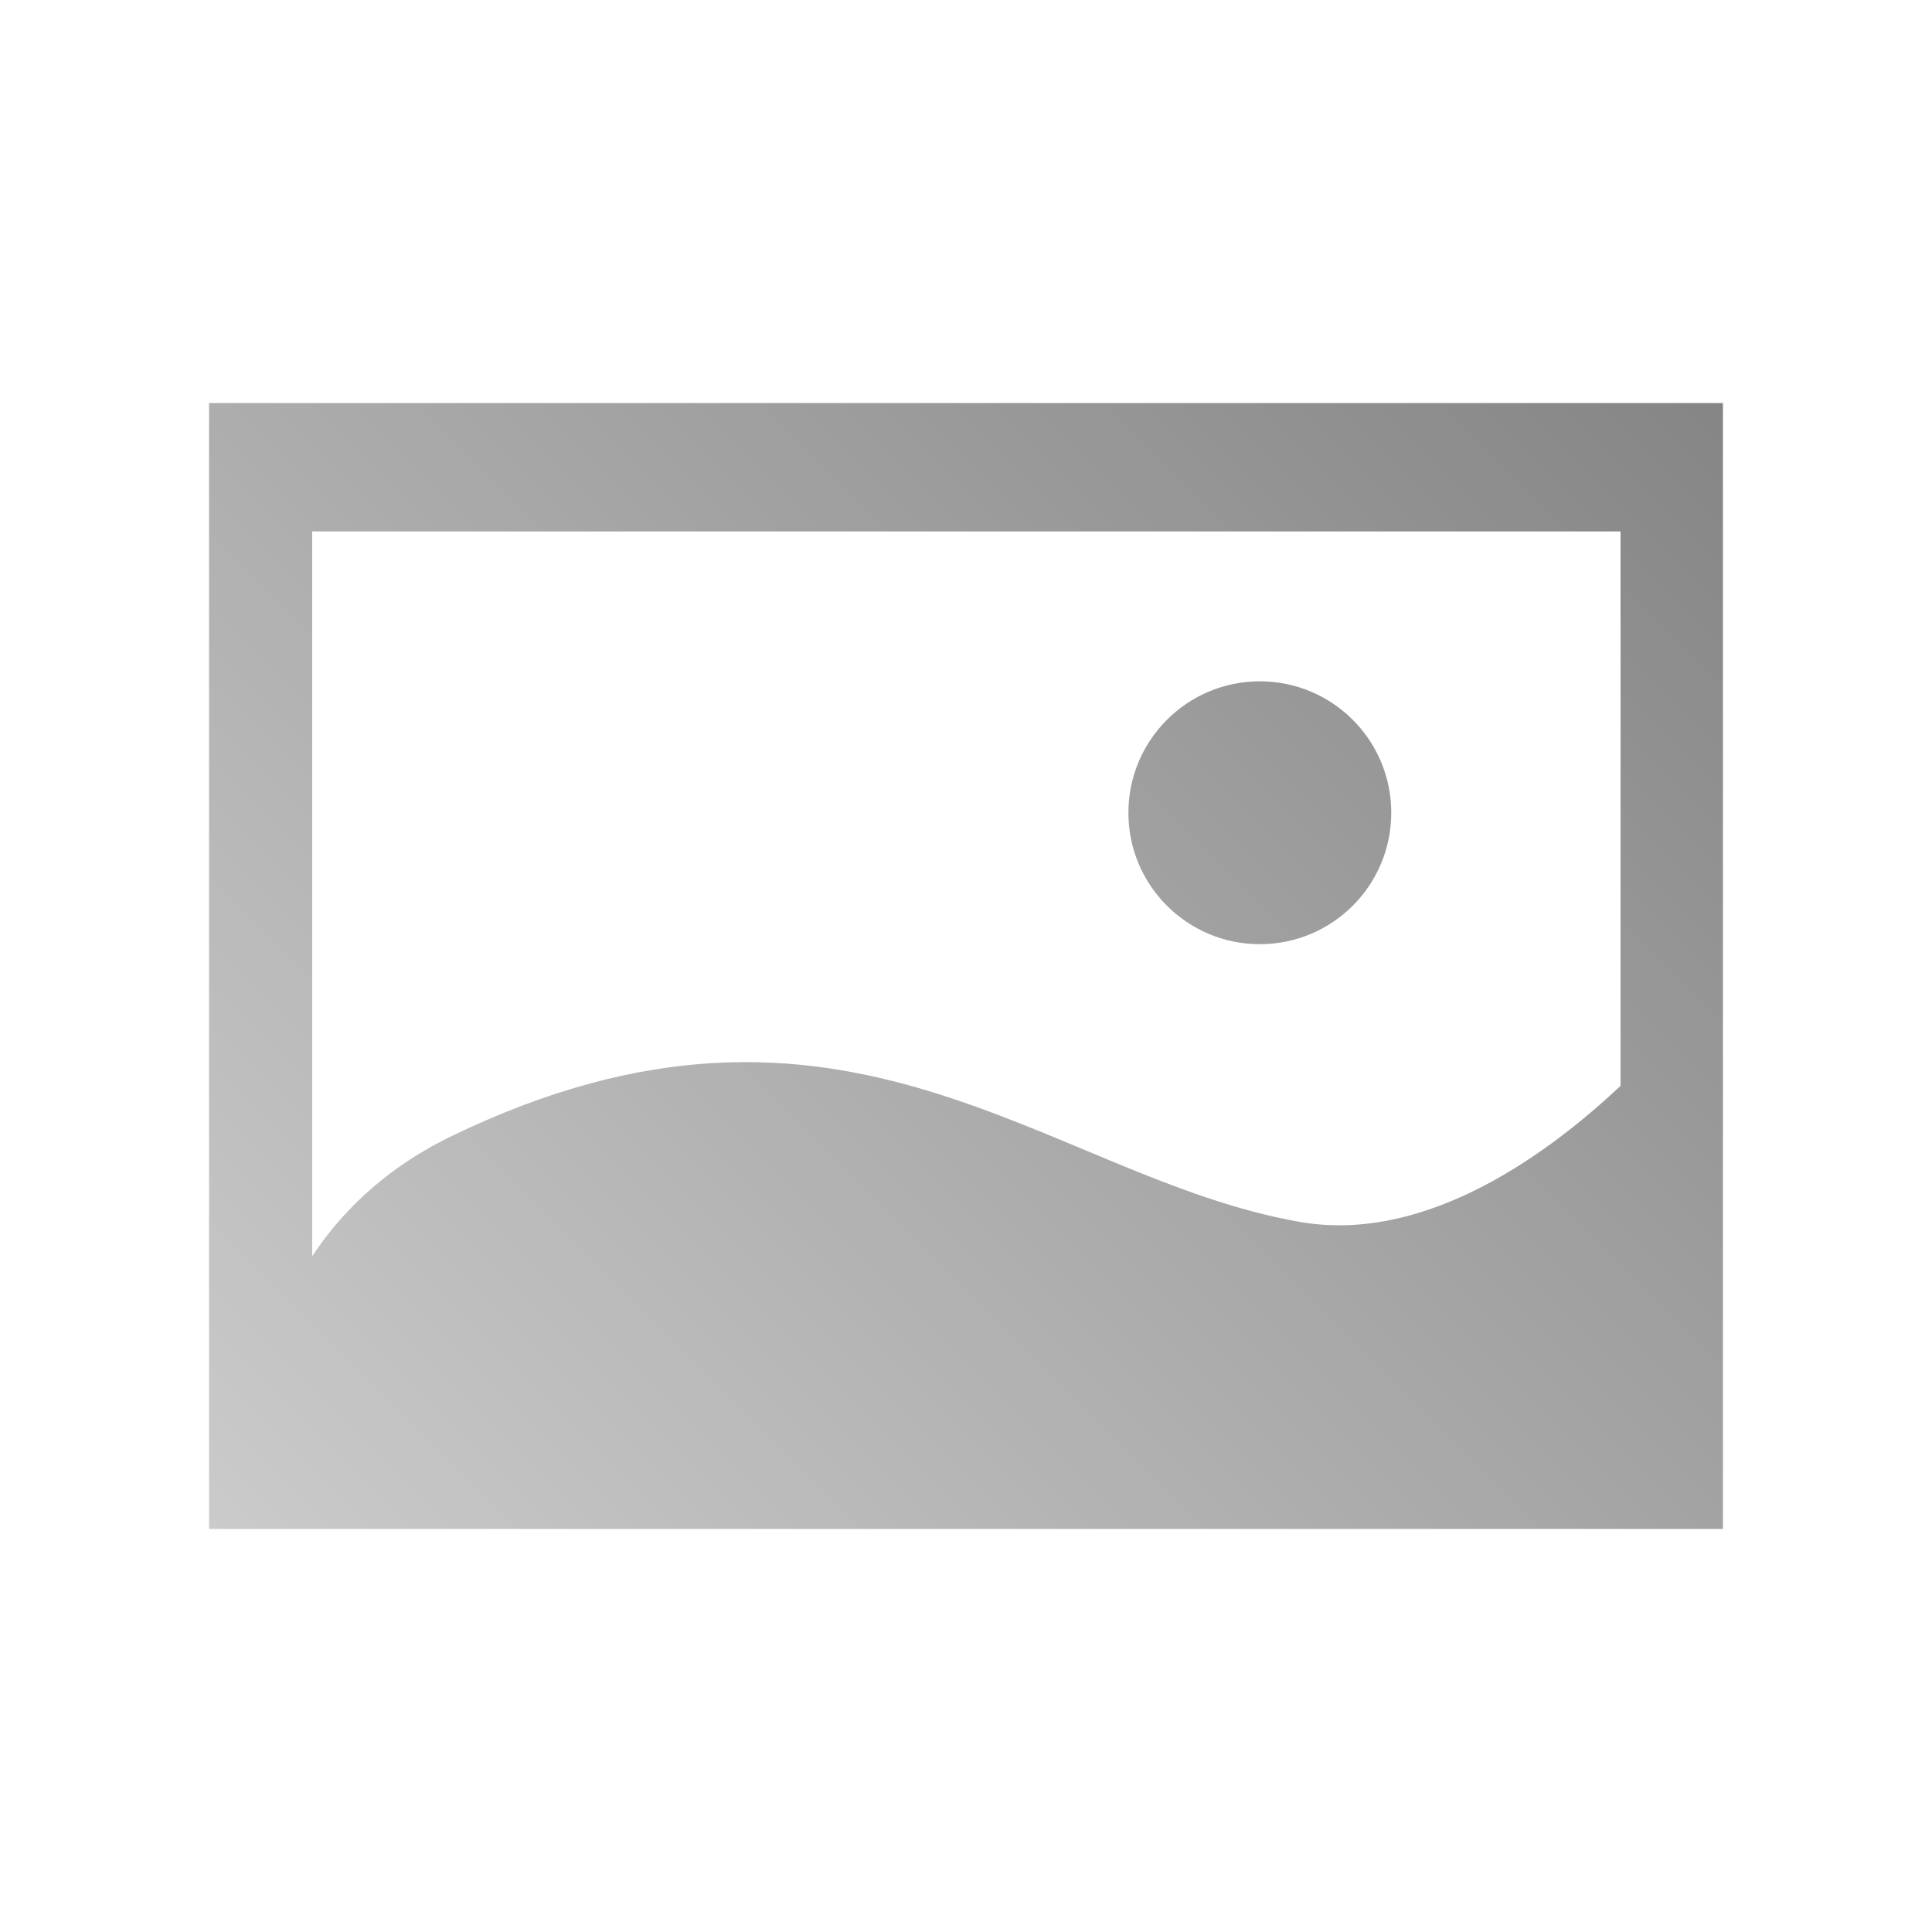 <?xml version="1.0" encoding="UTF-8" standalone="no"?>
<svg xmlns:dc="http://purl.org/dc/elements/1.1/"
     xmlns:cc="http://creativecommons.org/ns#"
     xmlns:rdf="http://www.w3.org/1999/02/22-rdf-syntax-ns#"
     xmlns:svg="http://www.w3.org/2000/svg"
     xmlns="http://www.w3.org/2000/svg"
     xmlns:xlink="http://www.w3.org/1999/xlink"
     width="64" height="64" viewBox="0 0 128 128" version="1.1">
    <title>Clarity Icon</title>
    <desc>This icon is a part of Clarity icon theme for gtk</desc>
    <defs>
        <linearGradient x1="0" y1="128" x2="128" y2="0" id="gradient" gradientUnits="userSpaceOnUse">
            <stop id="start" style="stop-color:#dbdbdb;stop-opacity:1" offset="0" />
            <stop id="stop" style="stop-color:#757575;stop-opacity:1" offset="1" />
        </linearGradient>
    </defs>
    <path d="m 13.85,26.703 0,74.594 100.299,0 0,-74.594 z m 6.835,8.506 86.68,0 0,36.731 c -4.508,4.239 -12.733,10.512 -21.265,9.012 -16.719,-2.938 -30.123,-18.301 -56.2,-5.671 -4.75,2.301 -7.561,5.434 -9.215,7.949 z m 62.782,9.93 c -4.809,0 -8.708,3.899 -8.708,8.708 0,4.809 3.899,8.708 8.708,8.708 4.809,0 8.708,-3.899 8.708,-8.708 0,-4.809 -3.899,-8.708 -8.708,-8.708 z" style="fill:url(#gradient);fill-opacity:1;stroke:none" />
</svg>